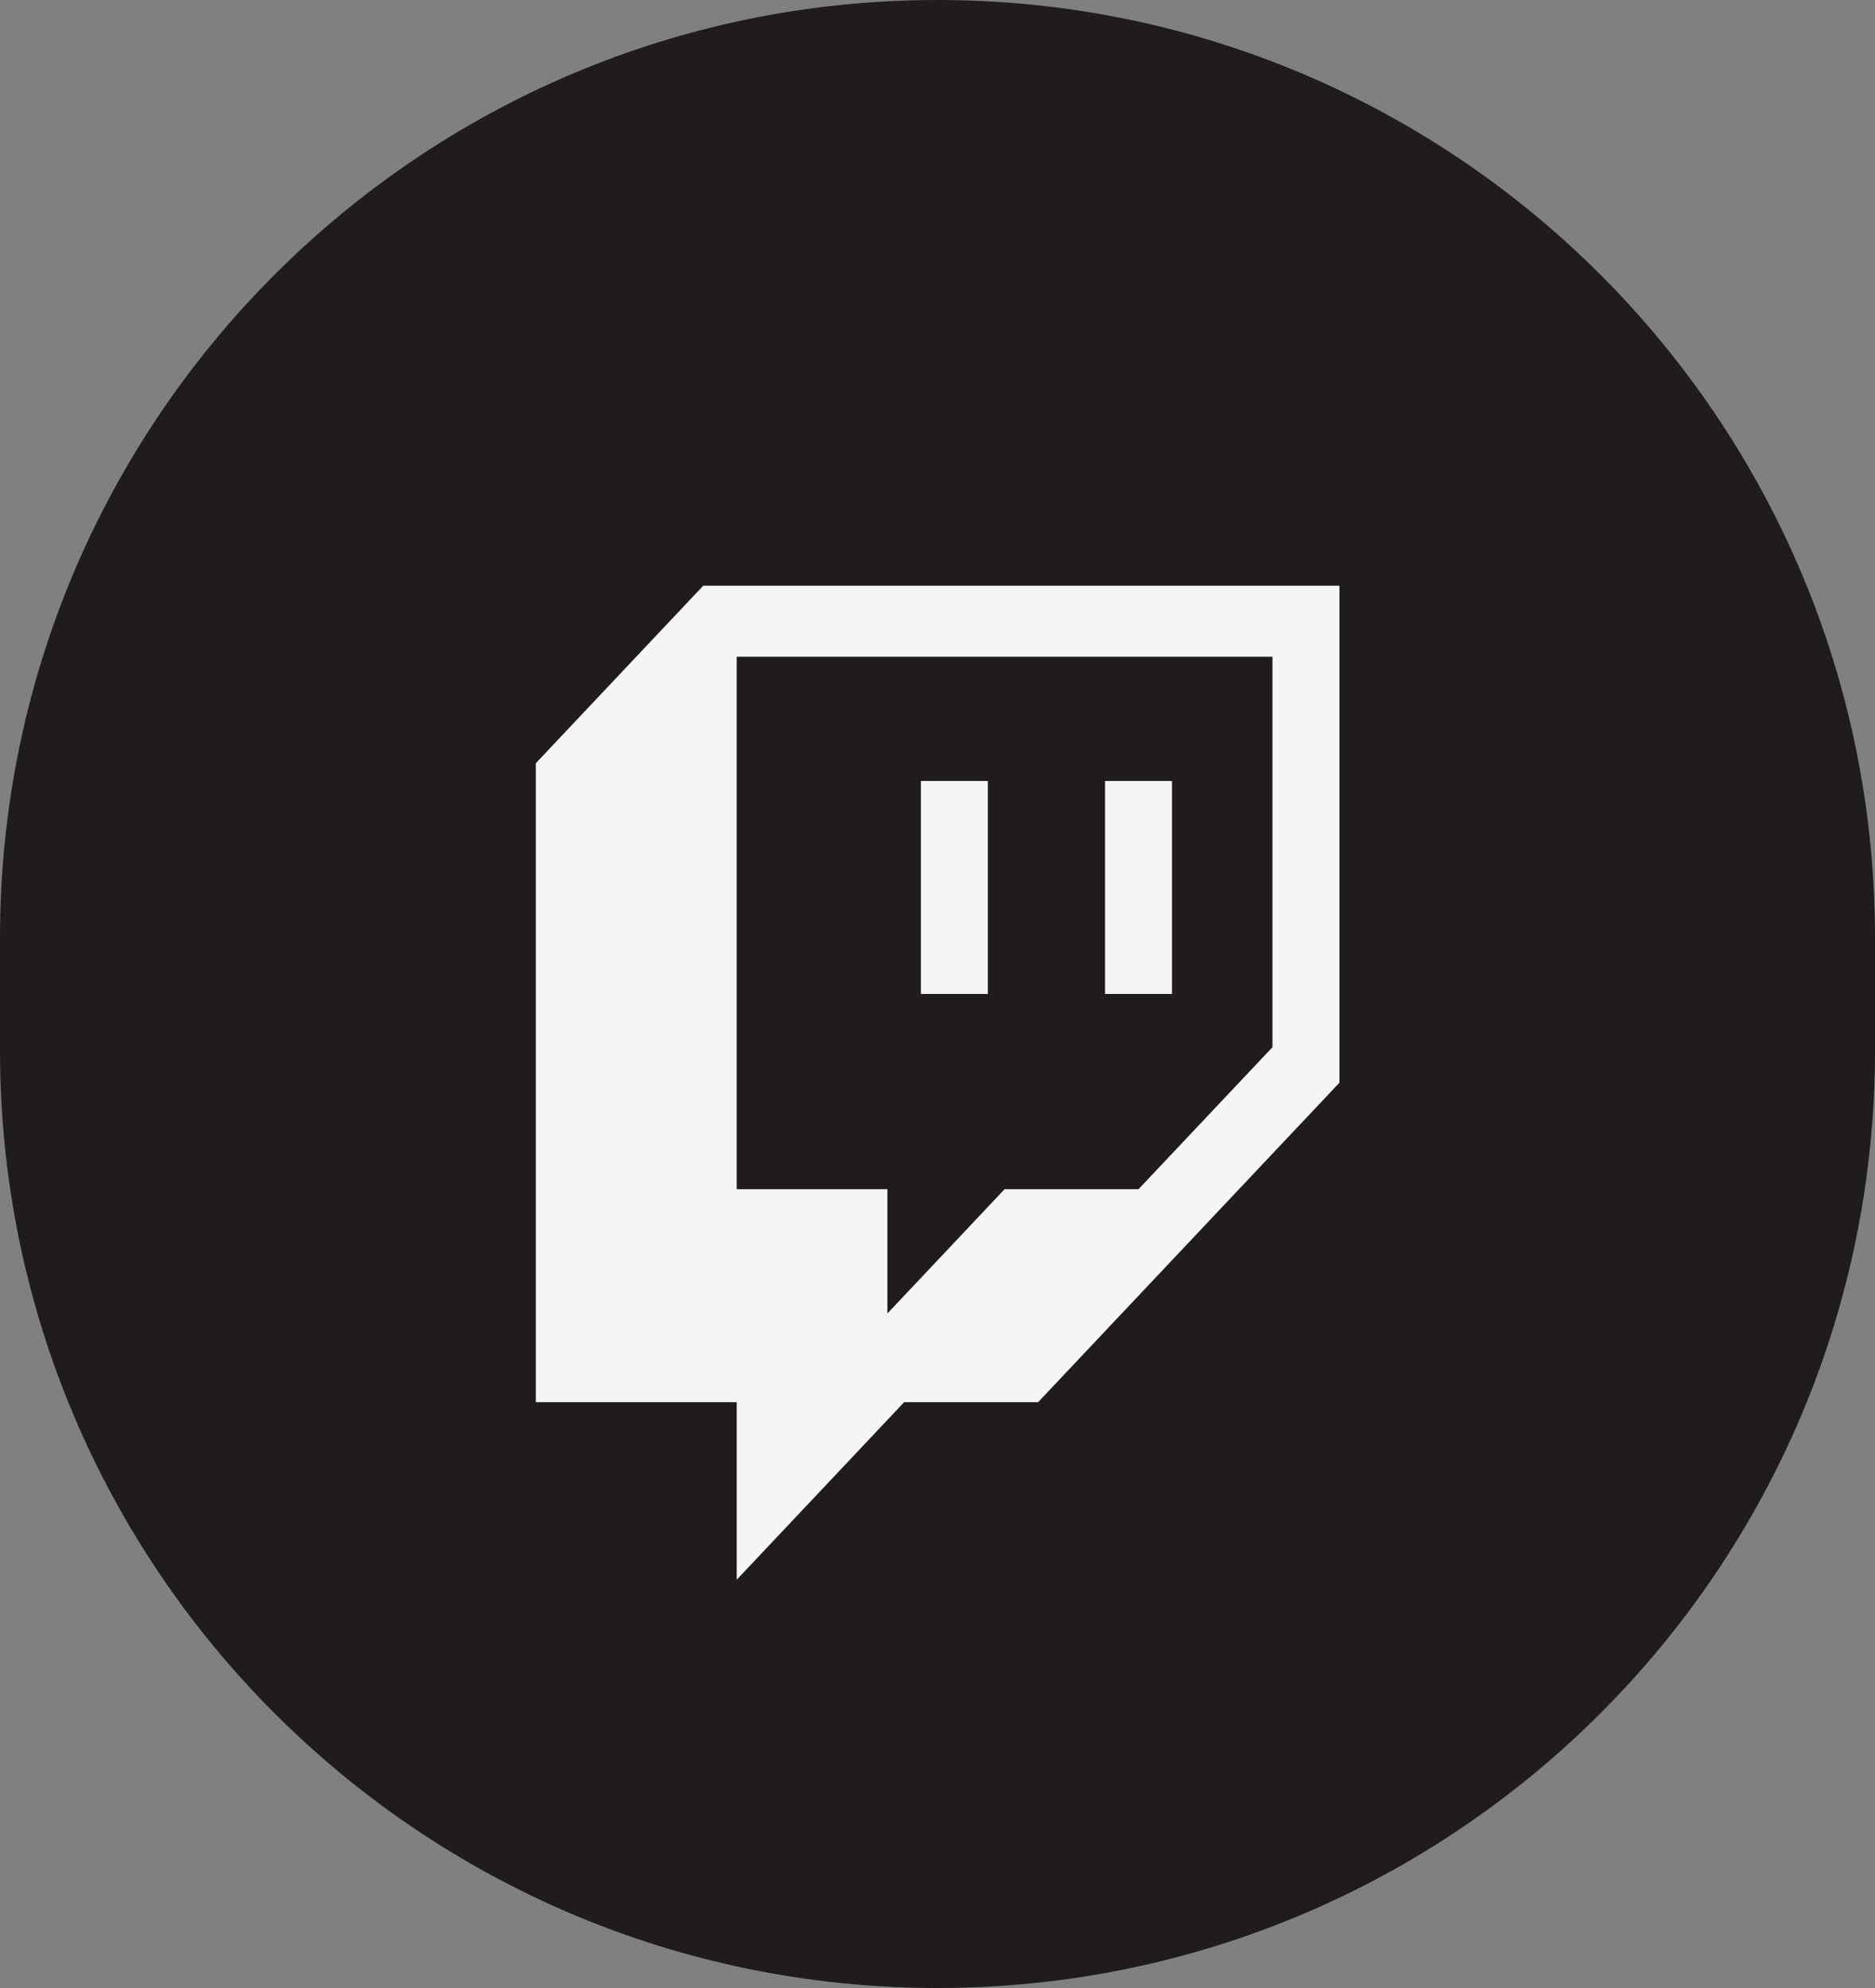 <svg width="50" height="53" viewBox="0 0 50 53" fill="none" xmlns="http://www.w3.org/2000/svg">
<rect x="0" y="0" width="50" height="53" fill="#808080" stroke="none"/>
<path d="M50 25C50 11.193 38.807 0 25 0C11.193 0 0 11.193 0 25V28C0 41.807 11.193 53 25 53C38.807 53 50 41.807 50 28V25Z" fill="#201C1D"/>
<path d="M18.753 15.615L14.289 20.347V37.383H19.646V42.115L24.11 37.383H27.682L35.718 28.865V15.615H18.753ZM33.932 27.919L30.36 31.704H26.789L23.664 35.017V31.704H19.646V17.508H33.932V27.919Z" fill="#F5F5F5"/>
<path d="M31.253 20.821H29.468V26.499H31.253V20.821Z" fill="#F5F5F5"/>
<path d="M26.343 20.821H24.557V26.499H26.343V20.821Z" fill="#F5F5F5"/>
</svg>
